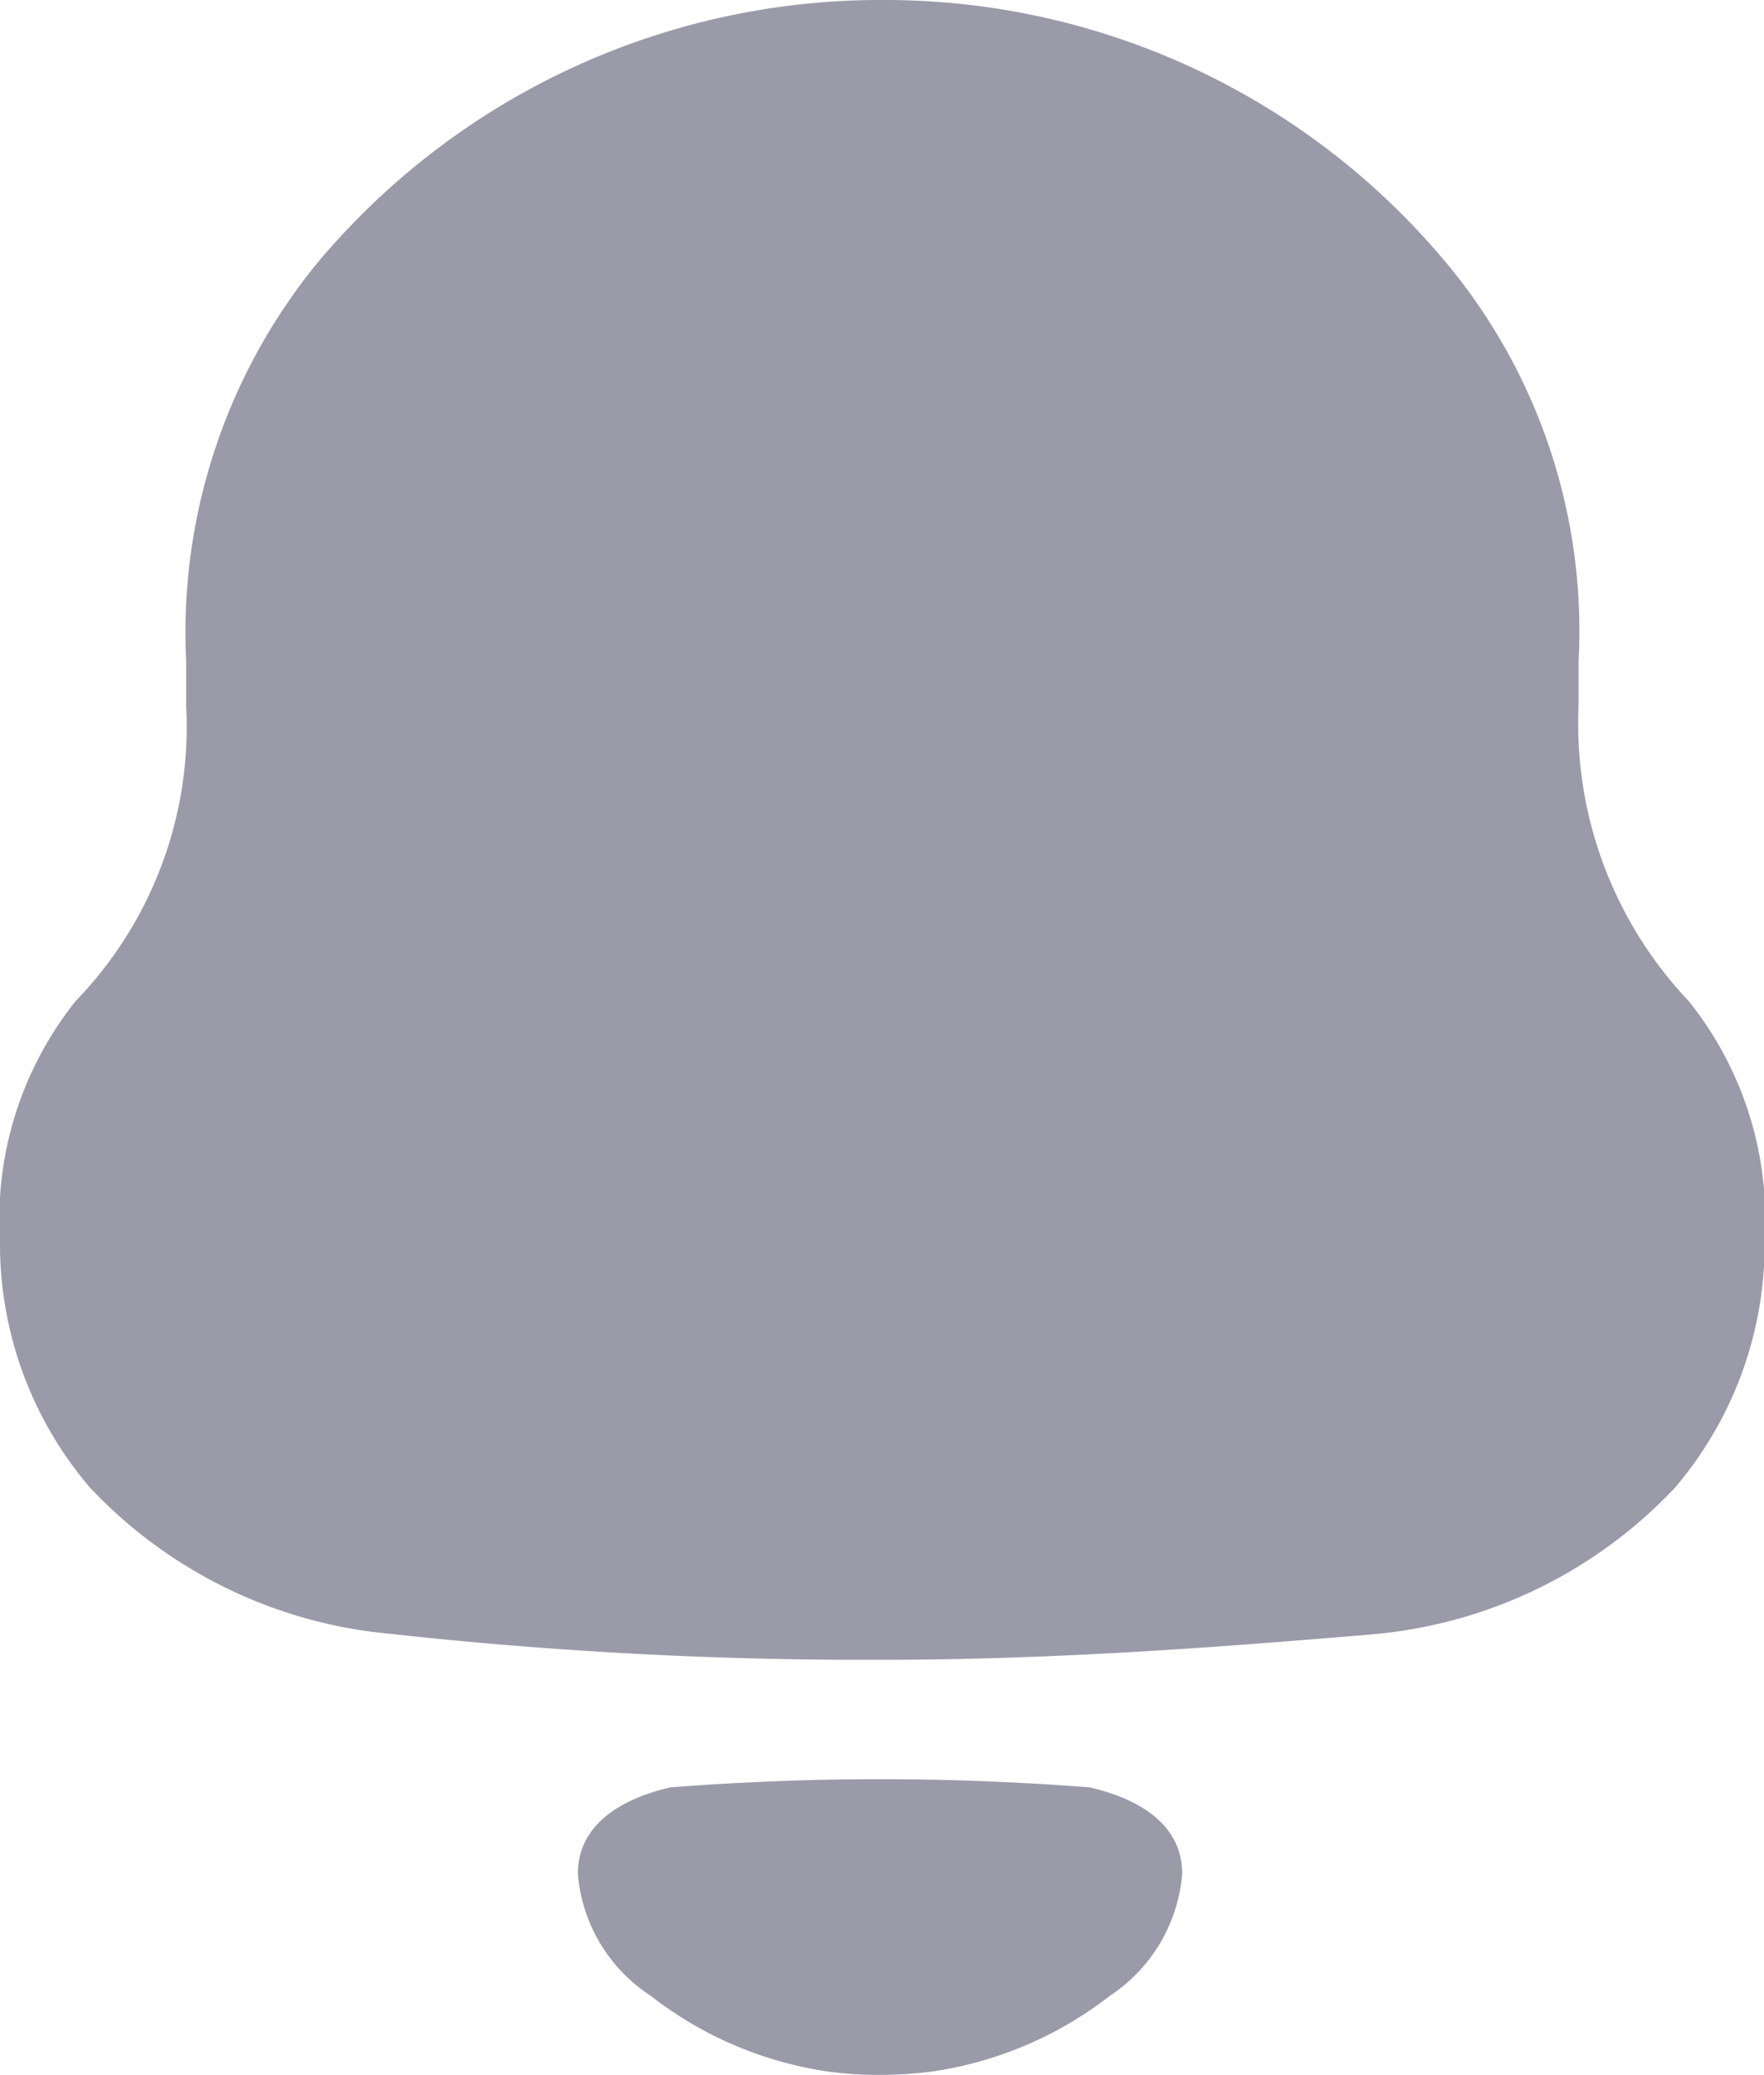 <svg xmlns="http://www.w3.org/2000/svg" width="17" height="20" viewBox="0 0 17 20">
  <g id="Iconly_Bold_Notification" data-name="Iconly/Bold/Notification" transform="translate(-3.5 -2)" opacity="0.4">
    <g id="Notification">
      <path id="Notification-2" data-name="Notification" d="M11.483,21.966a3.627,3.627,0,0,1-1.714-.732,1.552,1.552,0,0,1-.7-1.174c0-.5.462-.734.889-.833a25.955,25.955,0,0,1,4.046,0c.427.1.889.329.889.833a1.559,1.559,0,0,1-.695,1.174,3.642,3.642,0,0,1-1.714.731,3.979,3.979,0,0,1-.51.033A3.667,3.667,0,0,1,11.483,21.966ZM7.264,17.747a4.533,4.533,0,0,1-2.9-1.413A3.614,3.614,0,0,1,3.5,13.956a3.365,3.365,0,0,1,.731-2.31A3.8,3.8,0,0,0,5.294,8.8V8.37A5.625,5.625,0,0,1,6.577,4.512,7.076,7.076,0,0,1,11.956,2h.09a7.039,7.039,0,0,1,5.467,2.625,5.542,5.542,0,0,1,1.2,3.745V8.8a3.886,3.886,0,0,0,1.062,2.849,3.361,3.361,0,0,1,.731,2.31,3.613,3.613,0,0,1-.863,2.378,4.539,4.539,0,0,1-2.9,1.413c-1.571.134-3.144.247-4.737.247A41.689,41.689,0,0,1,7.264,17.747Z" fill="#030229"/>
    </g>
  </g>
</svg>